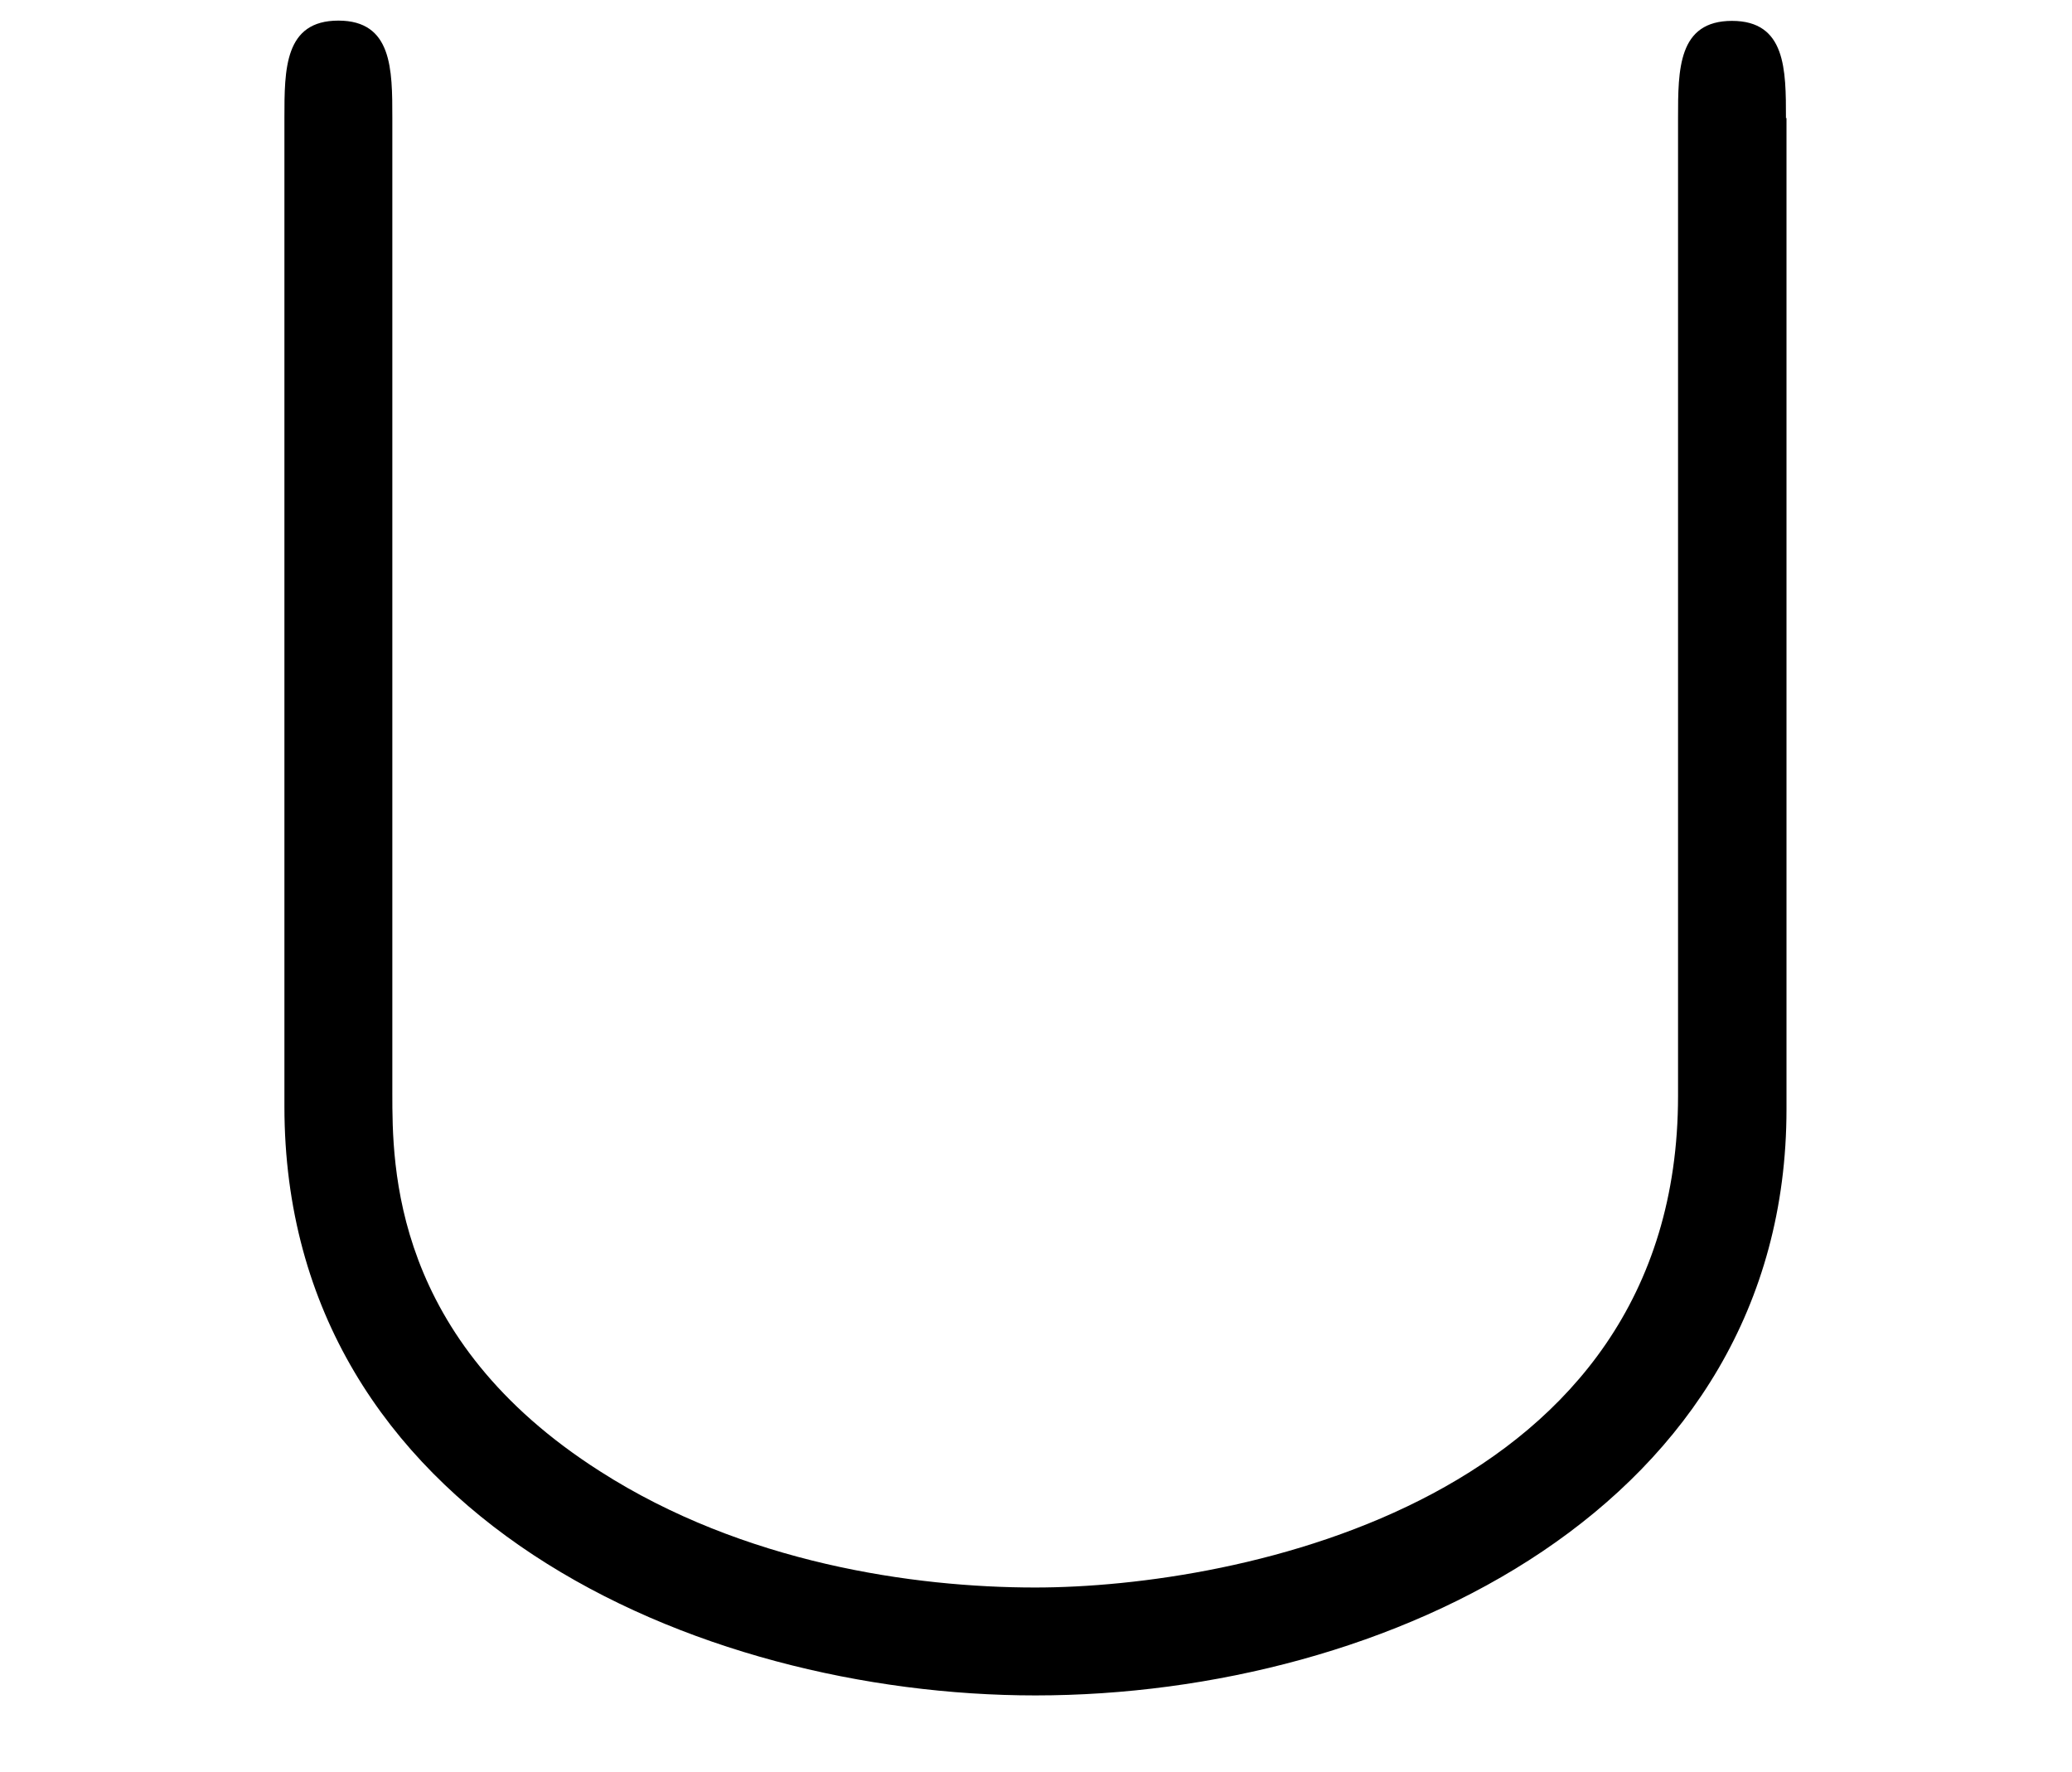 <?xml version='1.0' encoding='UTF-8'?>
<!-- This file was generated by dvisvgm 3.2.2 -->
<svg version='1.1' xmlns='http://www.w3.org/2000/svg' xmlns:xlink='http://www.w3.org/1999/xlink' width='7.642pt' height='6.535pt' viewBox='-.5 -6.035 7.642 6.535'>
<defs>
<path id='g19-91' d='m6.087-5.599c0-.179 0-.359-.199-.359s-.199 .179-.199 .359v3.606c0 1.494-1.624 1.813-2.371 1.813c-.448 0-1.076-.09-1.604-.428c-.767-.488-.767-1.126-.767-1.395v-3.597c0-.179 0-.359-.199-.359s-.199 .179-.199 .359v3.646c0 1.514 1.524 2.172 2.77 2.172c1.295 0 2.77-.697 2.77-2.162v-3.656z'/>
</defs>
<g id='page1573'>
<g fill='currentColor'>
<use x='0' y='0' xlink:href='#g19-91'/>
</g>
</g>
</svg>